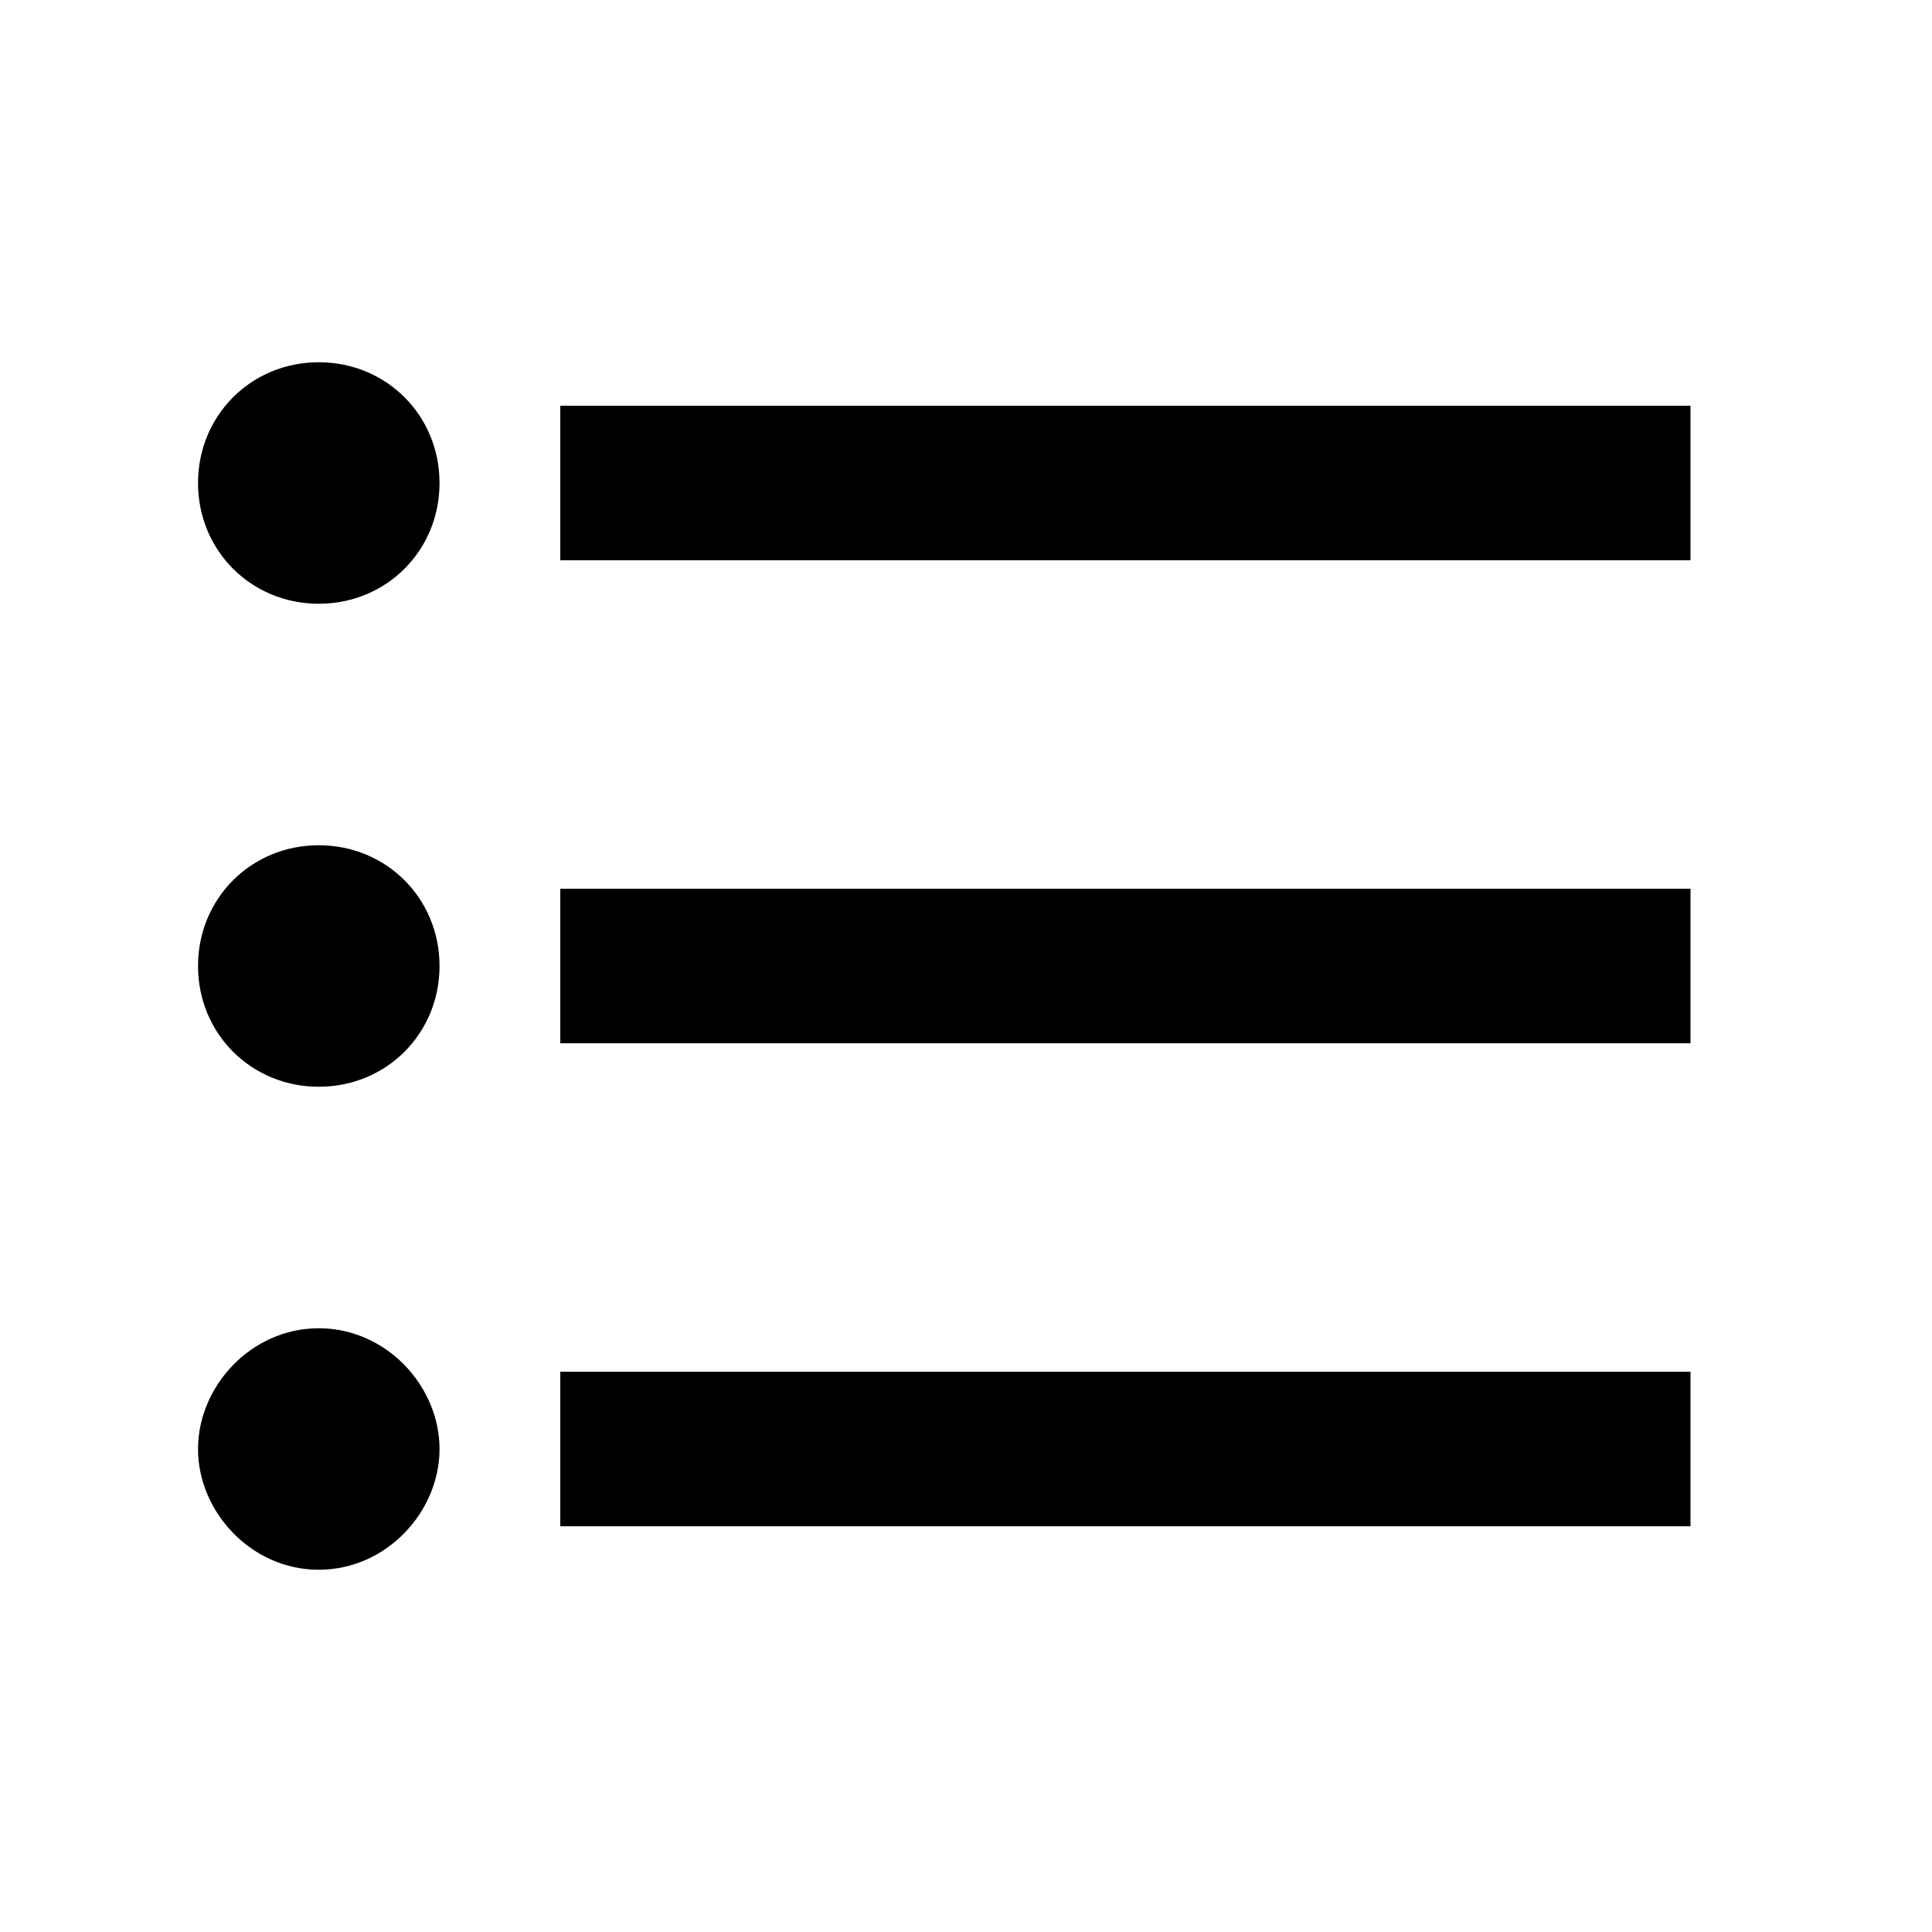 <?xml version="1.0"?><svg xmlns="http://www.w3.org/2000/svg" width="40" height="40" viewBox="0 0 40 40"><path  d="m11.6 8.4h23.4v3.2h-23.4v-3.2z m0 13.2v-3.2h23.4v3.2h-23.4z m0 10v-3.2h23.4v3.2h-23.4z m-5-4.1c1.4 0 2.5 1.2 2.5 2.5s-1.1 2.5-2.5 2.5-2.5-1.2-2.5-2.5 1.1-2.5 2.5-2.5z m0-20c1.4 0 2.5 1.1 2.5 2.5s-1.1 2.5-2.5 2.5-2.5-1.1-2.5-2.5 1.1-2.5 2.5-2.5z m0 10c1.4 0 2.5 1.1 2.5 2.5s-1.1 2.5-2.5 2.5-2.5-1.1-2.5-2.5 1.1-2.5 2.5-2.5z"></path></svg>